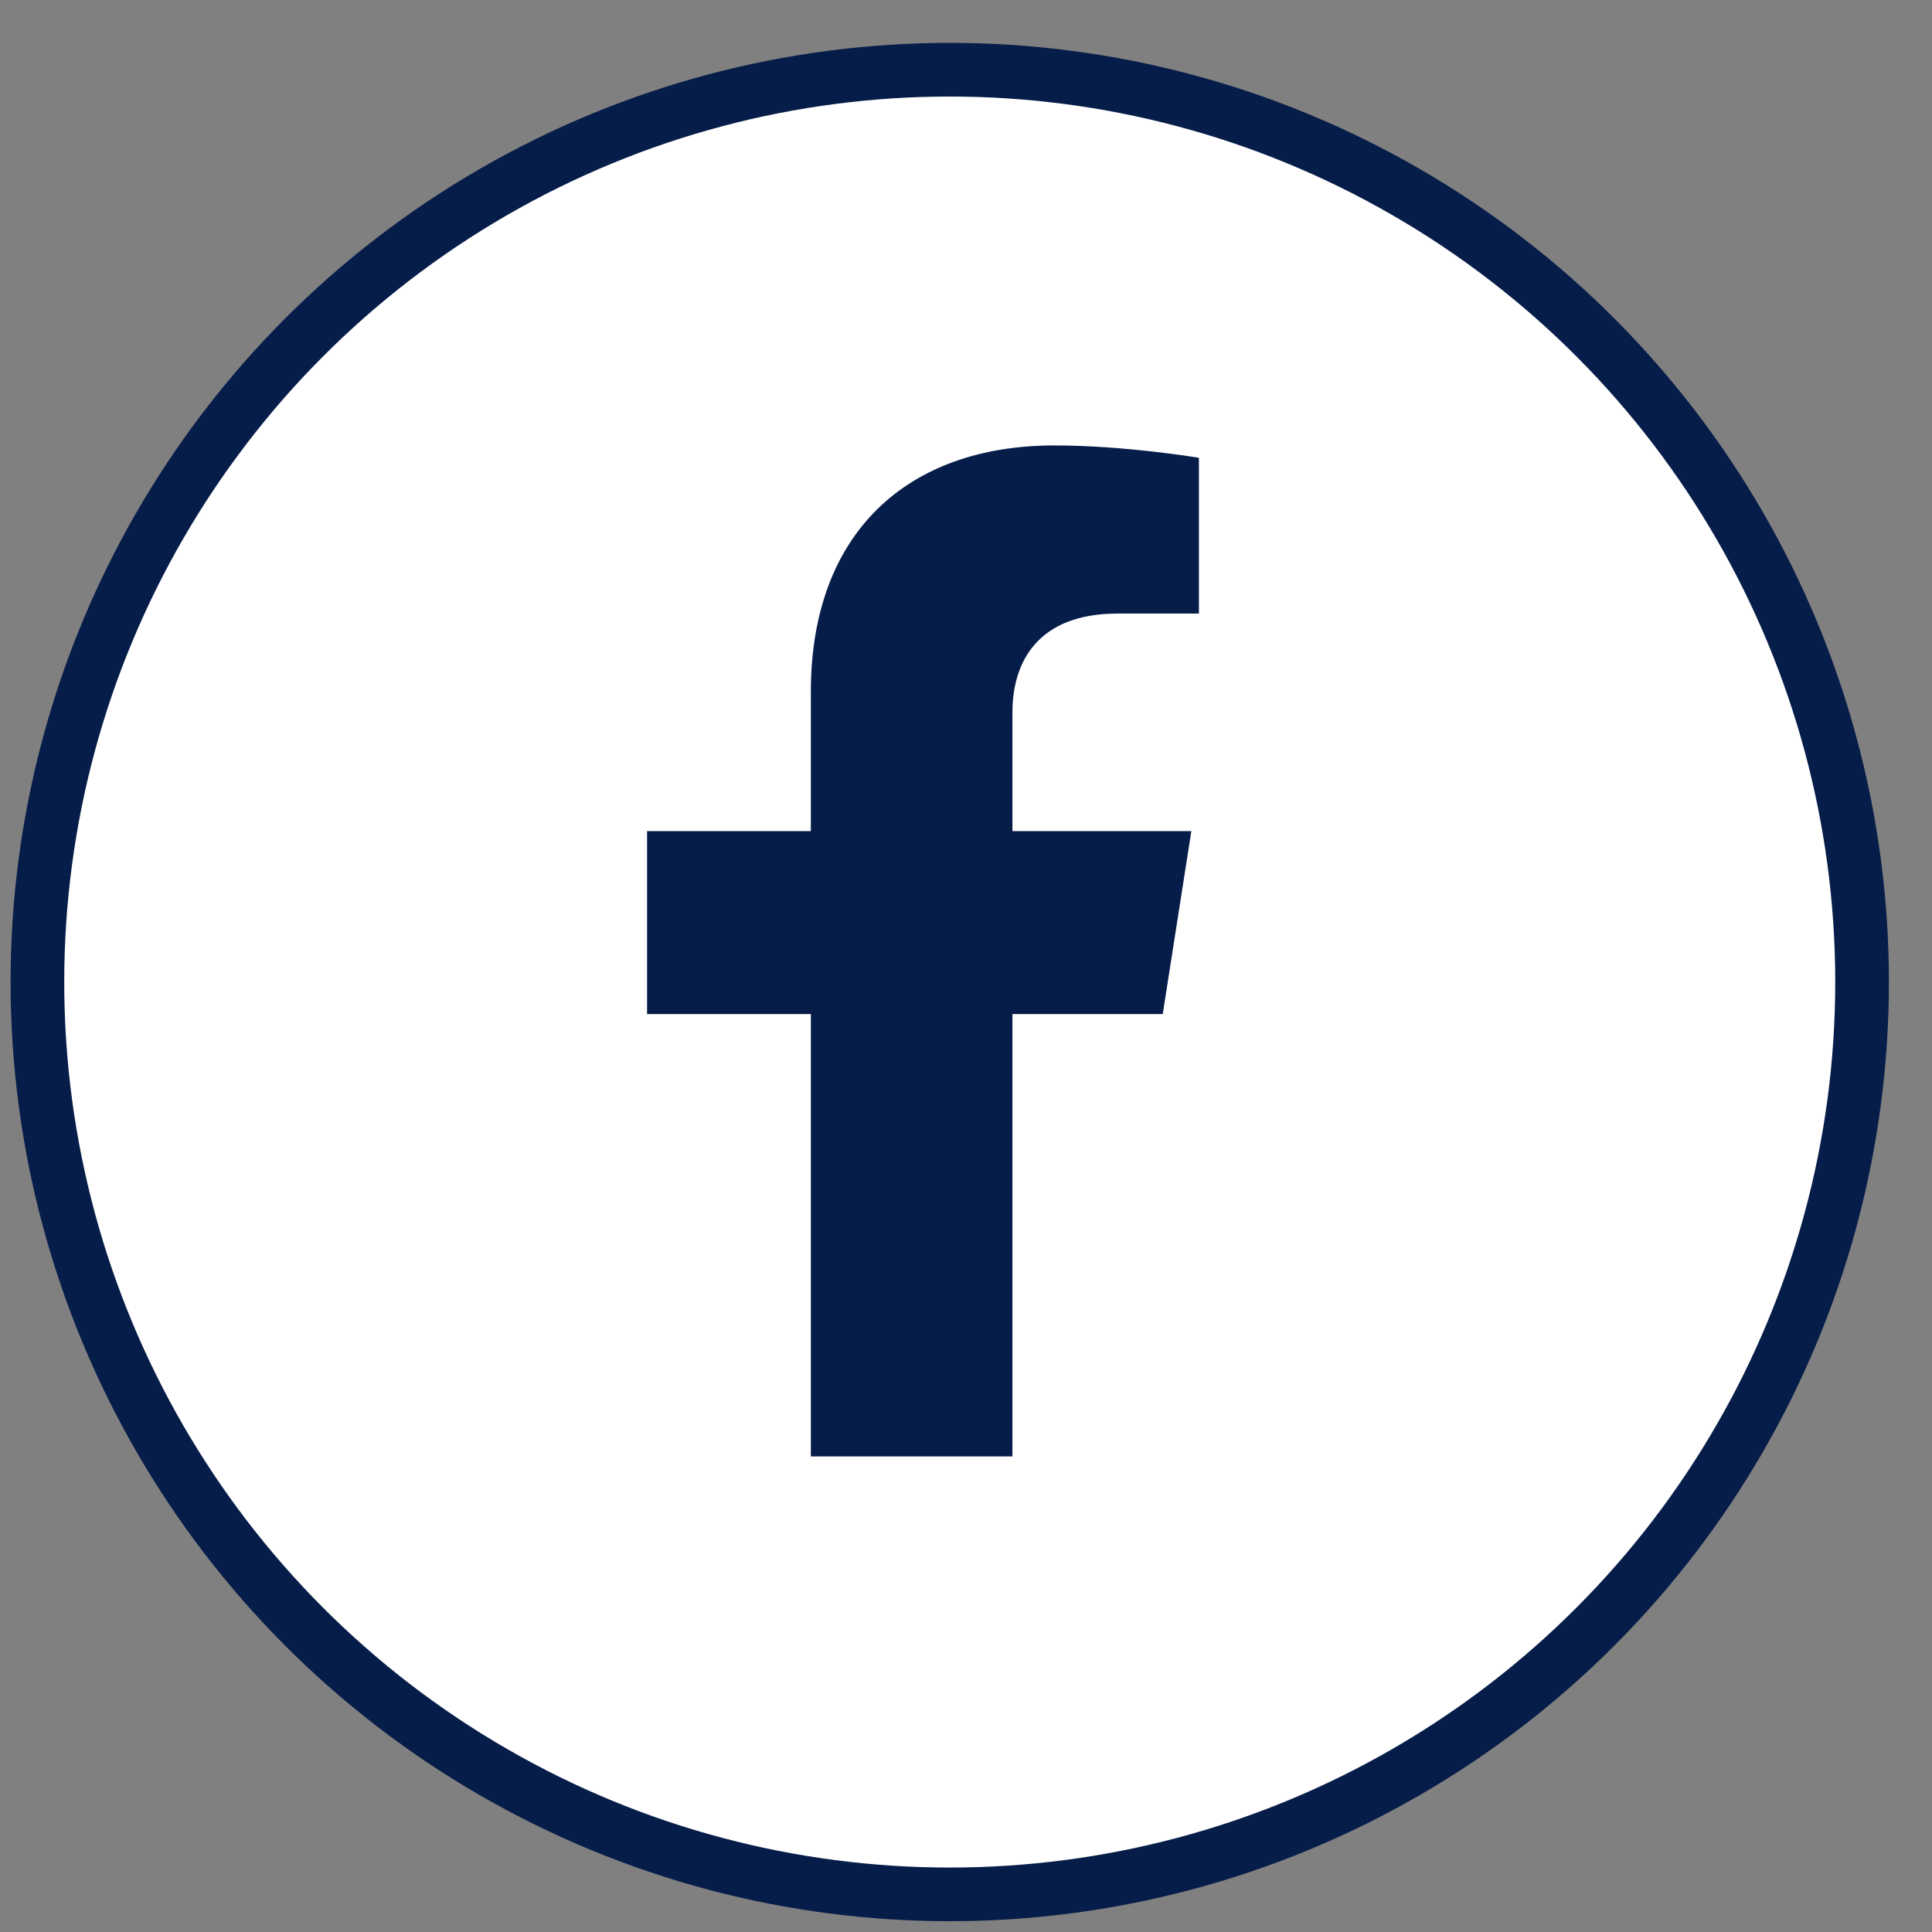 <svg fill="none" height="36" viewBox="0 0 36 36" width="36" xmlns="http://www.w3.org/2000/svg"><rect x="0" y="0" width="36" height="36" fill="#808080" stroke="none"/><circle cx="17.697" cy="18.299" fill="#fff" r="17" stroke="#071d49"/><path d="m21.666 18.896.533-3.409h-3.334v-2.212c0-.933.466-1.842 1.959-1.842h1.516v-2.903s-1.375-.23-2.691-.23c-2.746 0-4.54 1.633-4.54 4.589v2.598h-3.052v3.409h3.052v8.242h3.756v-8.242z" fill="#071d49"/></svg>